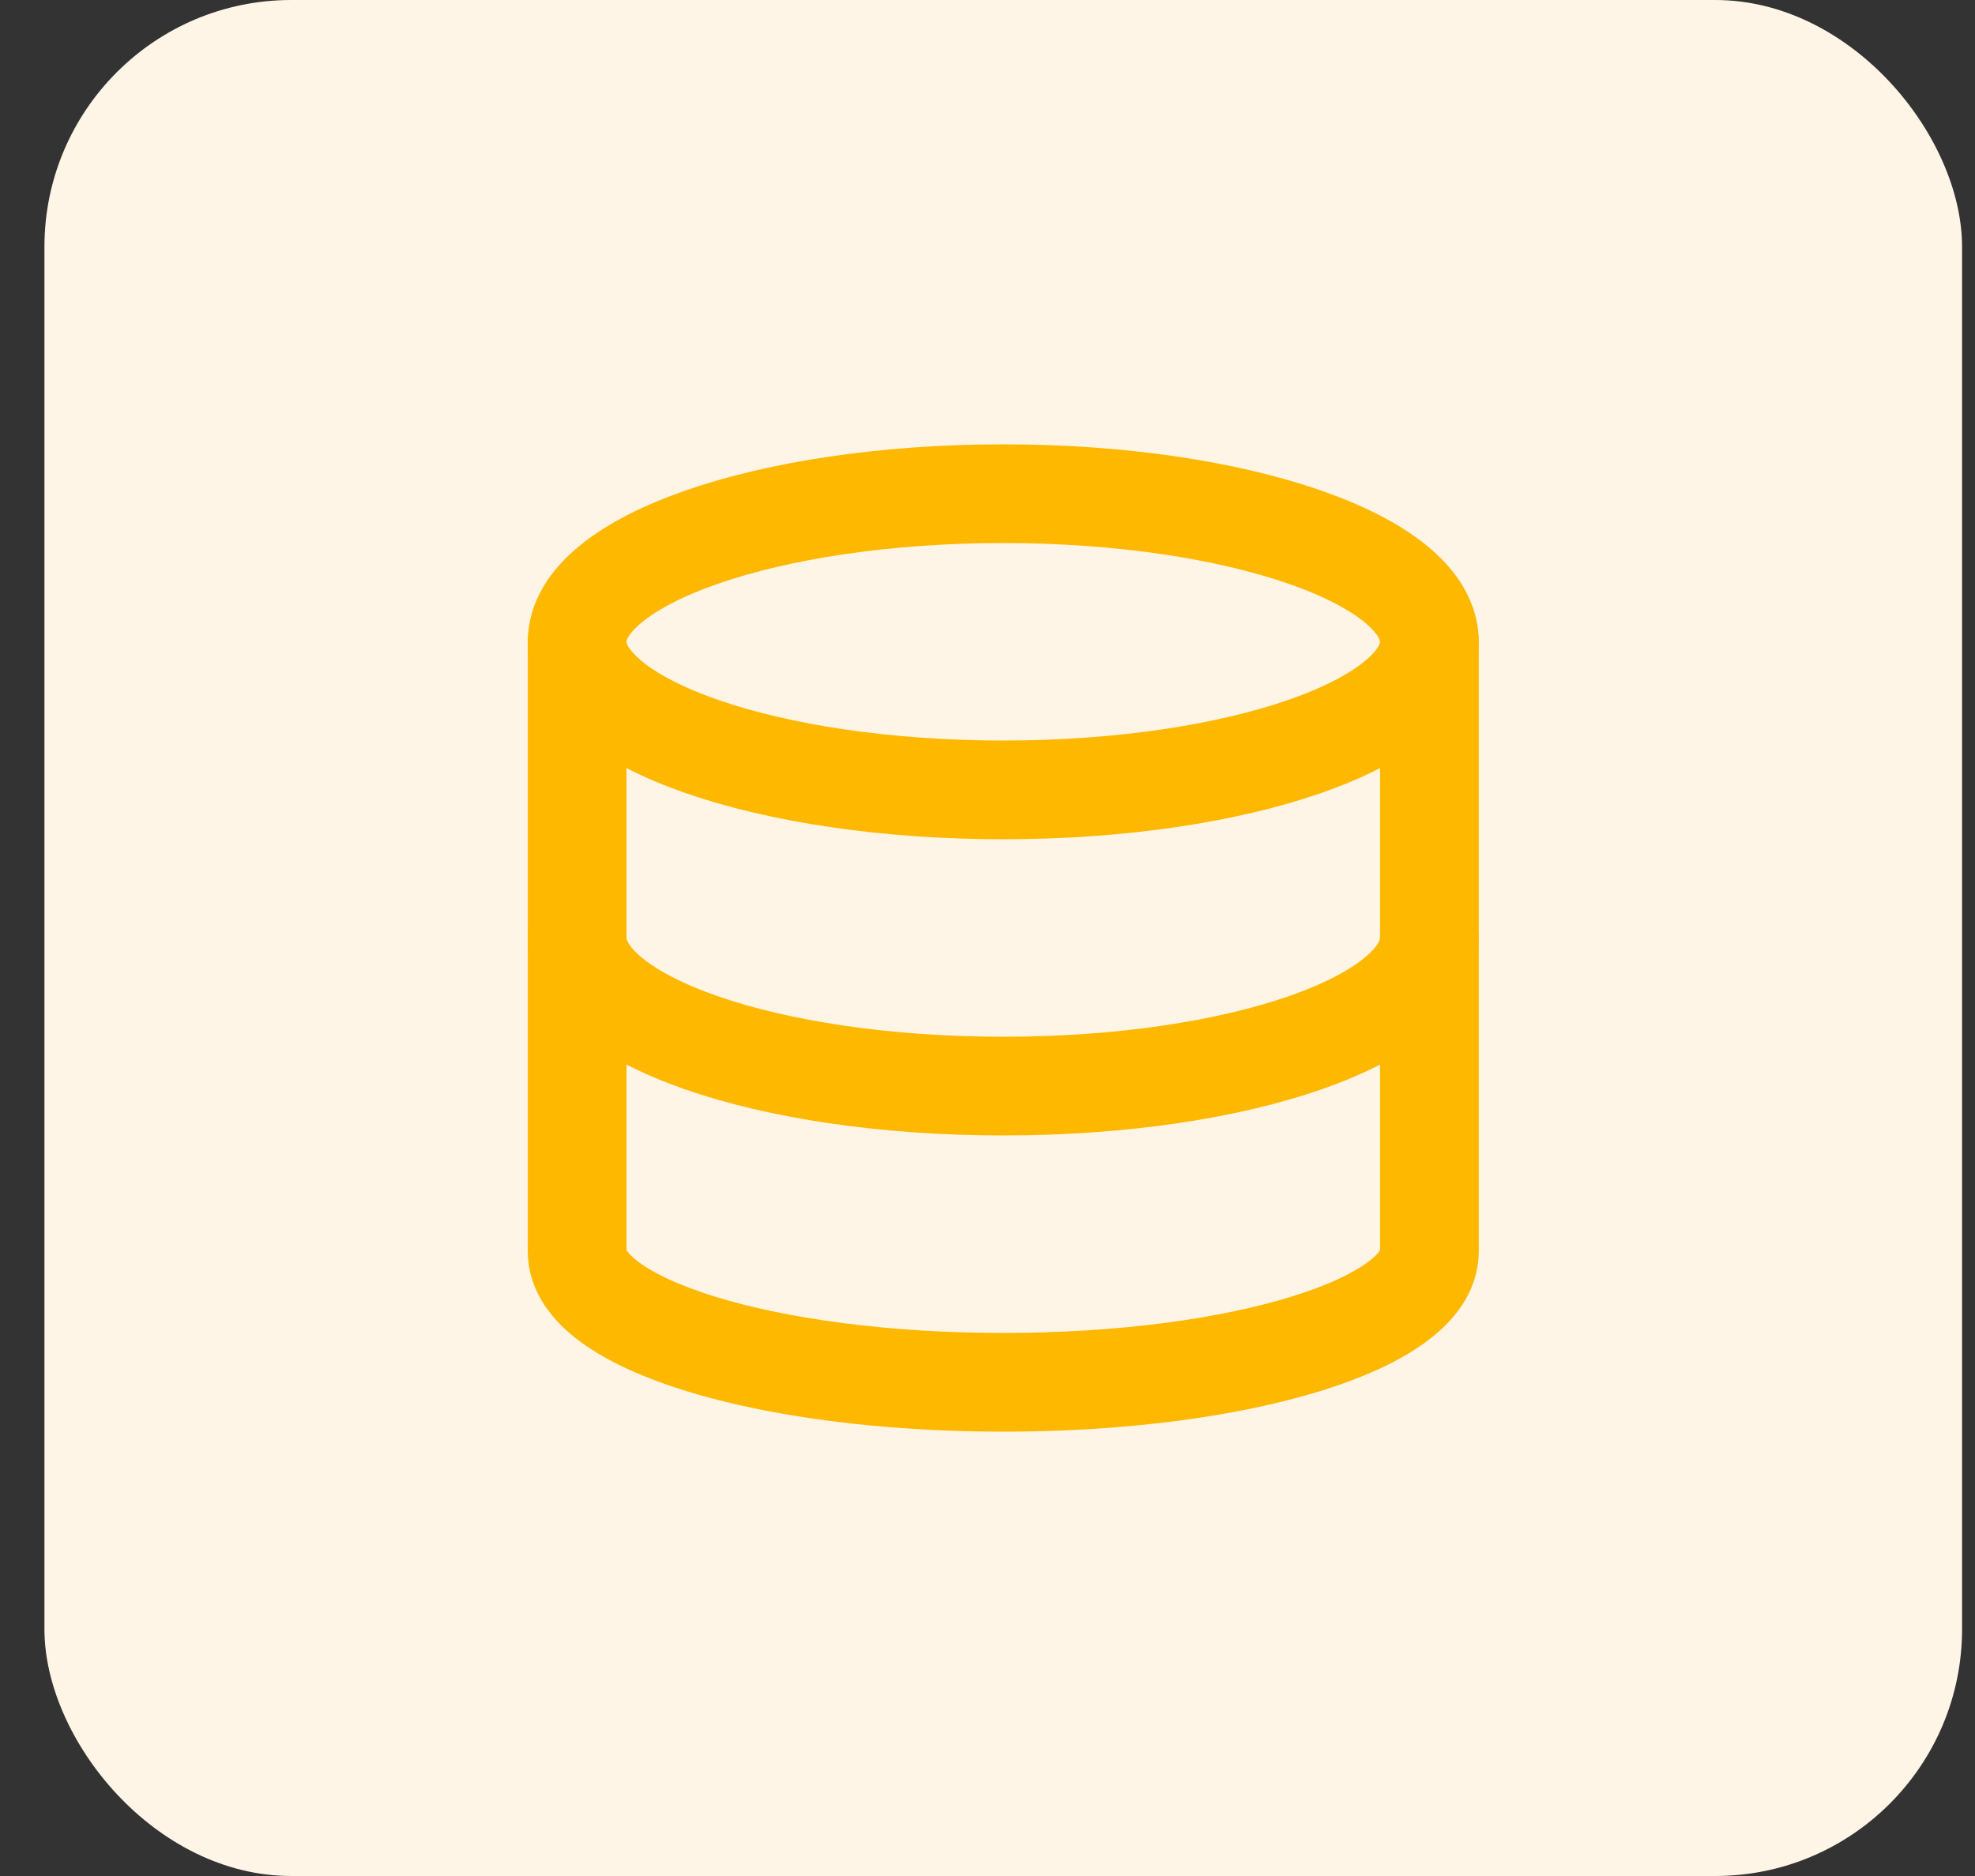<svg width="40" height="38" viewBox="0 0 40 38" fill="none" xmlns="http://www.w3.org/2000/svg">
<rect x="0" y="0" width="40" height="38" fill="#333333" stroke="none"/>
<rect x="0.9" width="38.838" height="38" rx="5" fill="#FFF5E7"/>
<path d="M20.32 16C25.086 16 28.95 14.657 28.95 13C28.95 11.343 25.086 10 20.32 10C15.553 10 11.689 11.343 11.689 13C11.689 14.657 15.553 16 20.32 16Z" stroke="#FFB800" stroke-width="2" stroke-linecap="round" stroke-linejoin="round"/>
<path d="M28.95 19C28.95 20.66 25.114 22 20.32 22C15.525 22 11.689 20.66 11.689 19" stroke="#FFB800" stroke-width="2" stroke-linecap="round" stroke-linejoin="round"/>
<path d="M11.689 13V25.353C11.689 26.818 15.525 28 20.32 28C25.114 28 28.95 26.818 28.95 25.353V13" stroke="#FFB800" stroke-width="2" stroke-linecap="round" stroke-linejoin="round"/>
</svg>
